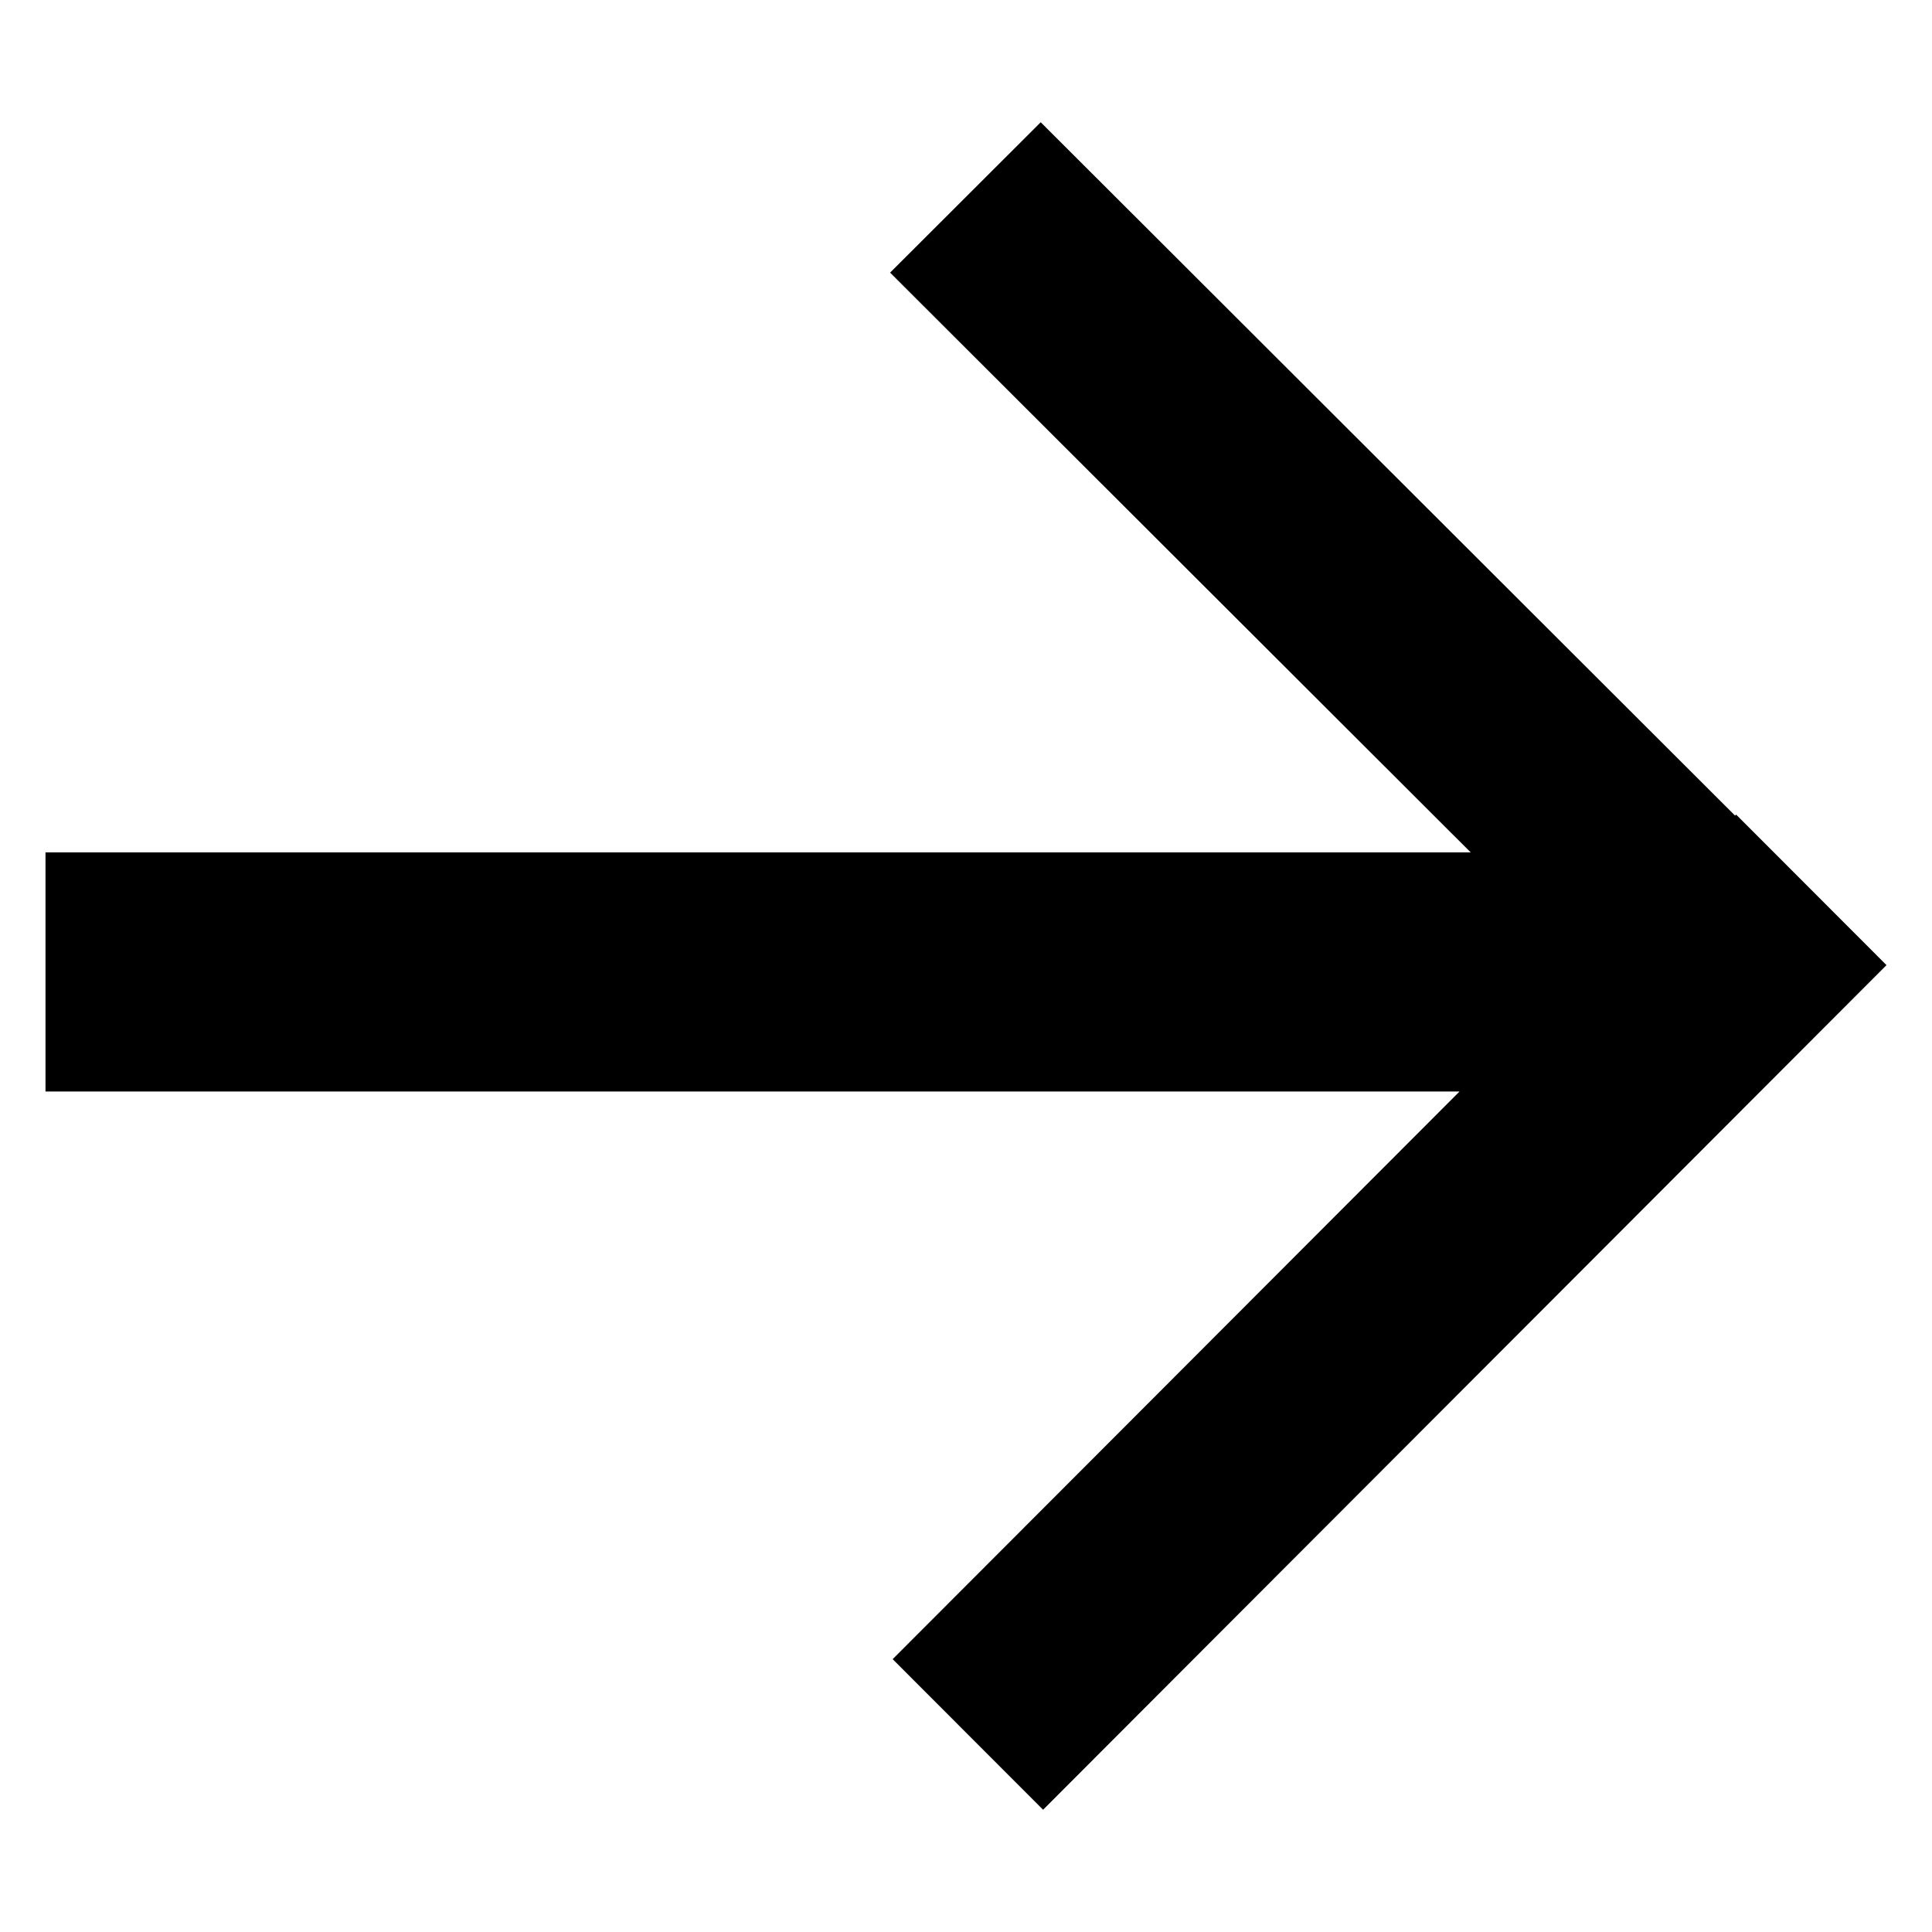 <svg id="Layer_1" data-name="Layer 1" xmlns="http://www.w3.org/2000/svg" viewBox="0 0 800 800"><polygon points="781.16 399.64 431.92 749.38 369.63 687.02 604.37 451.96 18.84 451.96 18.84 352.96 608.99 352.96 368.57 112.89 430.94 50.62 718.45 337.73 718.88 337.29 781.16 399.64"/></svg>